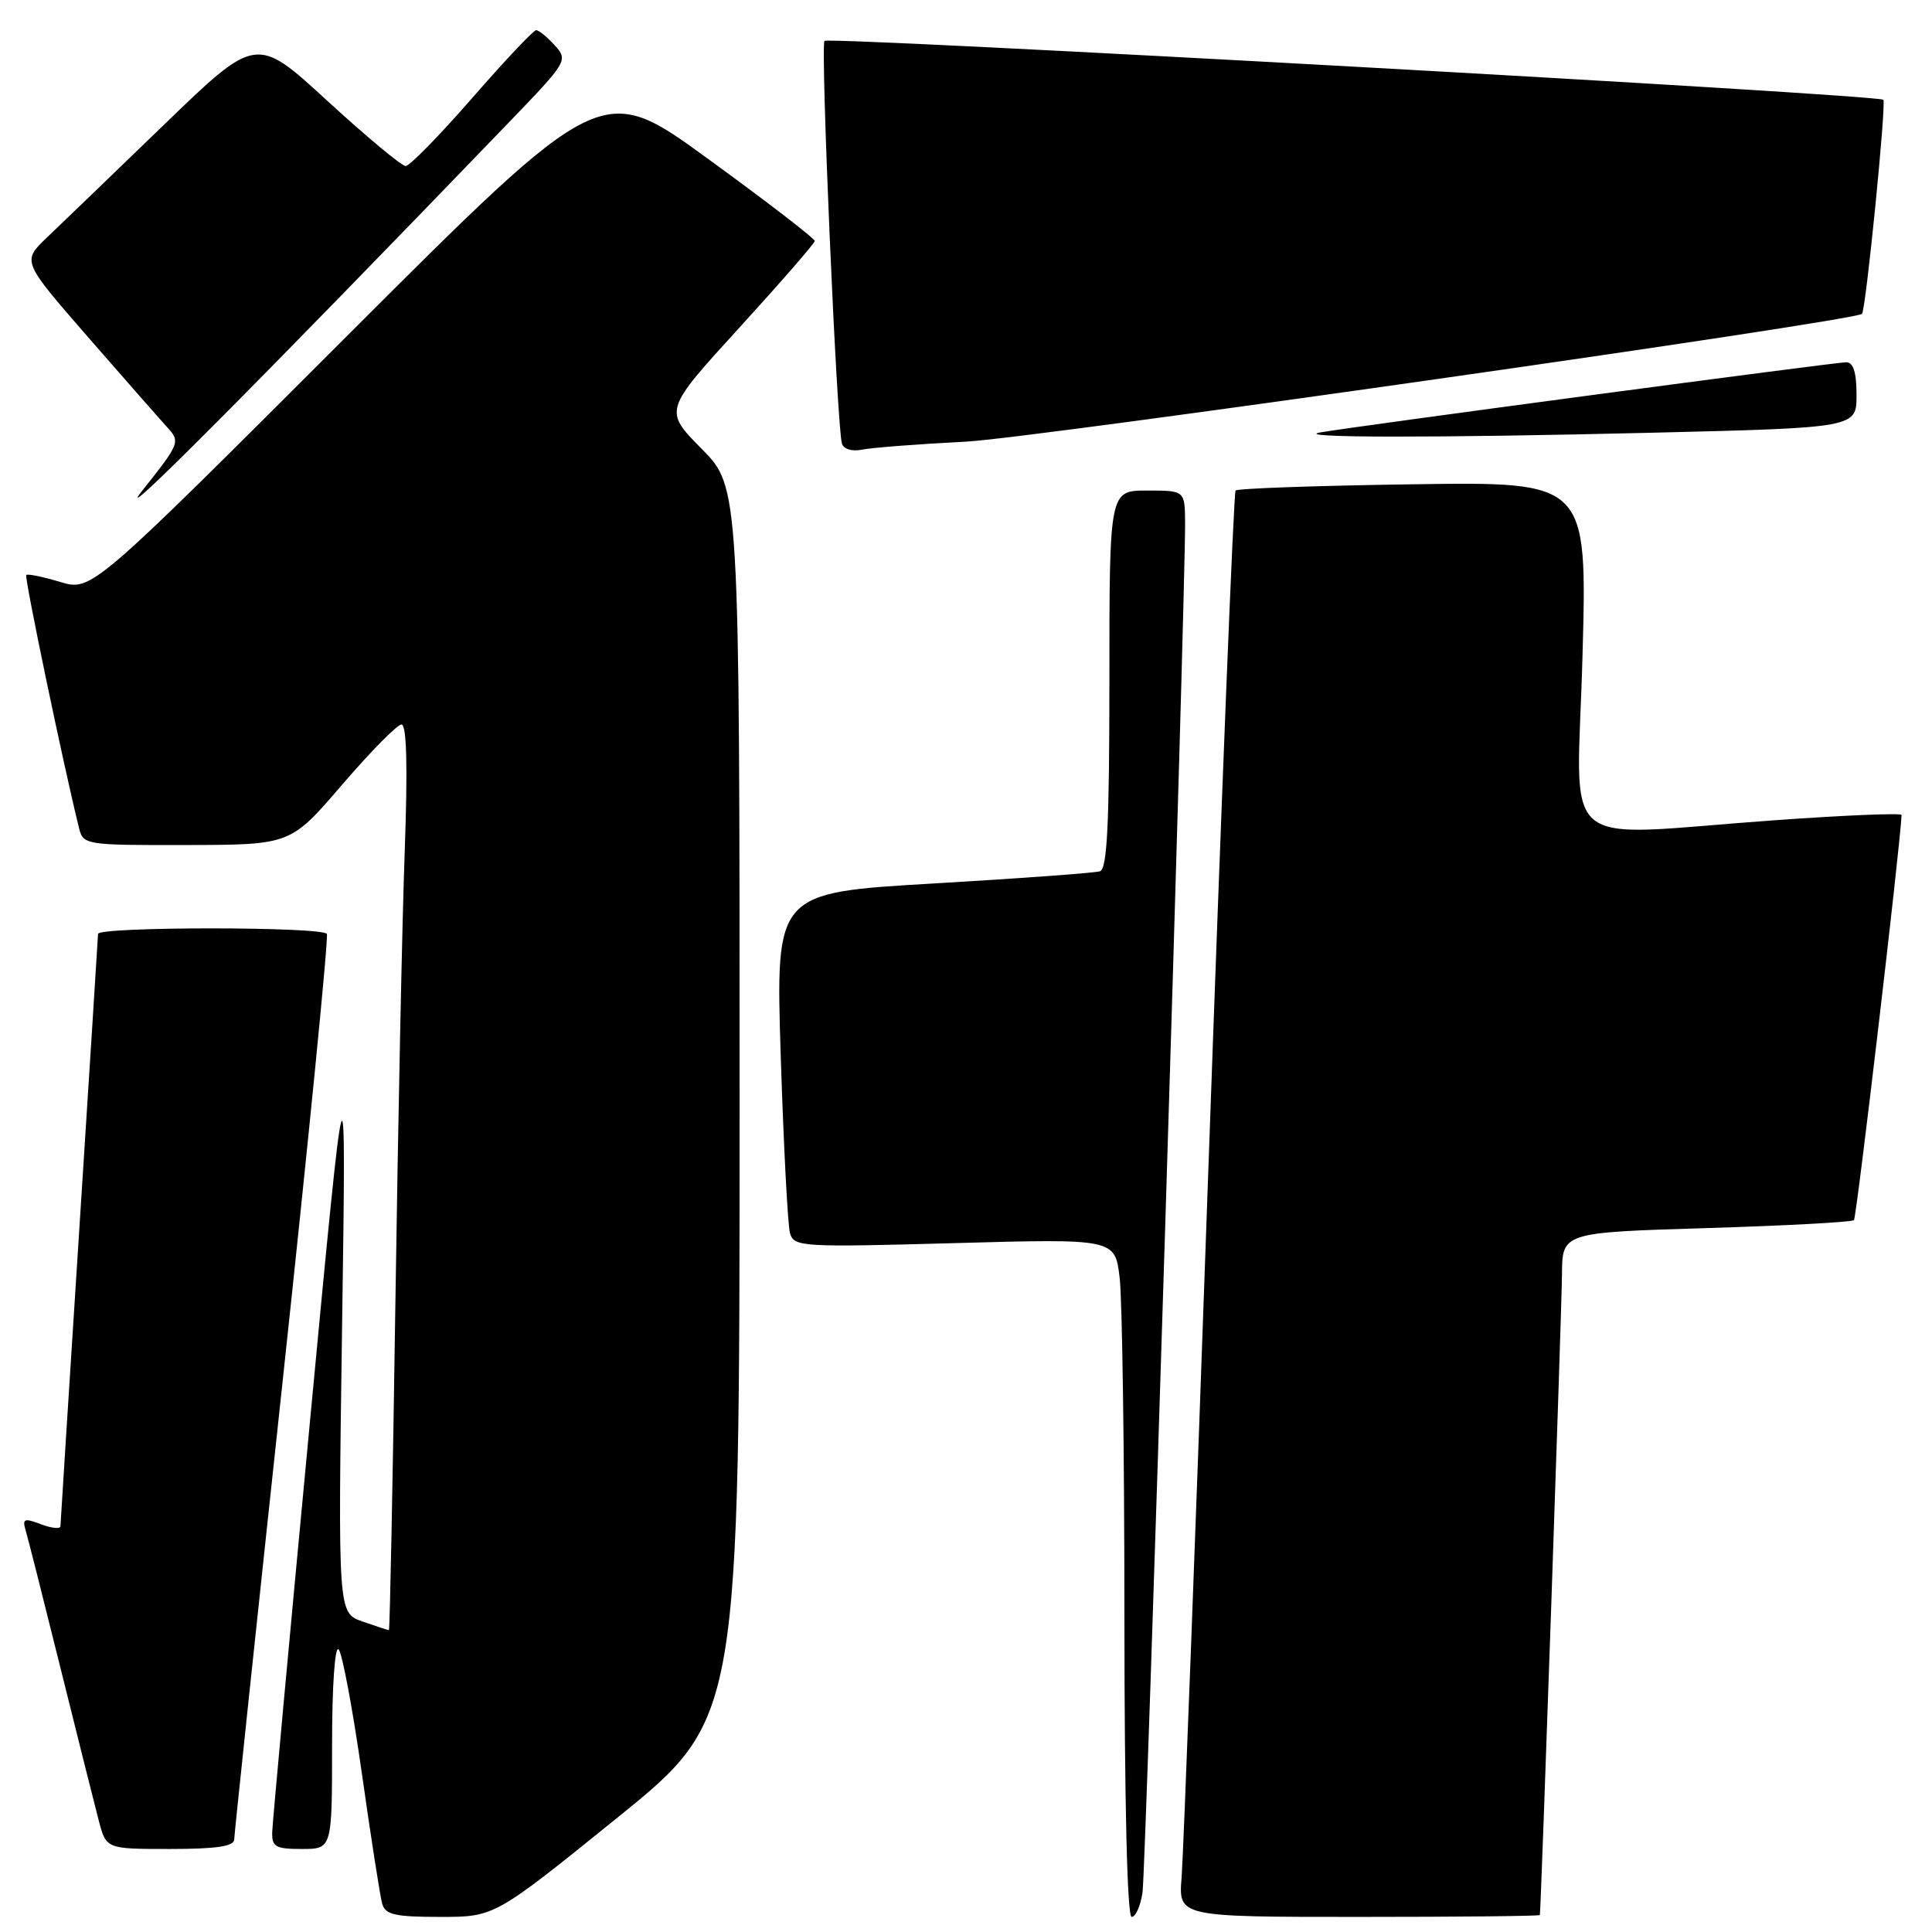 <?xml version="1.0" encoding="UTF-8" standalone="no"?>
<!DOCTYPE svg PUBLIC "-//W3C//DTD SVG 1.1//EN" "http://www.w3.org/Graphics/SVG/1.1/DTD/svg11.dtd" >
<svg xmlns="http://www.w3.org/2000/svg" xmlns:xlink="http://www.w3.org/1999/xlink" version="1.1" viewBox="0 0 256 256">
 <g >
 <path fill="currentColor"
d=" M 81.77 240.88 C 98.00 227.76 98.00 227.76 98.00 146.16 C 98.00 64.56 98.00 64.56 92.98 59.48 C 87.95 54.39 87.95 54.39 97.94 43.45 C 103.43 37.43 107.94 32.25 107.96 31.93 C 107.98 31.62 101.64 26.74 93.86 21.08 C 79.73 10.78 79.73 10.78 45.93 44.57 C 12.13 78.36 12.13 78.36 7.97 77.11 C 5.68 76.42 3.66 76.01 3.48 76.19 C 3.20 76.46 8.48 101.73 10.48 109.75 C 11.03 111.95 11.35 112.00 24.77 111.97 C 38.50 111.94 38.50 111.94 45.34 103.97 C 49.10 99.59 52.64 96.00 53.20 96.00 C 53.89 96.00 54.03 101.59 53.63 112.75 C 53.29 121.96 52.74 148.96 52.39 172.75 C 52.04 196.54 51.66 216.00 51.53 216.00 C 51.40 216.00 49.83 215.49 48.04 214.86 C 44.78 213.73 44.78 213.73 45.33 175.61 C 45.88 137.50 45.88 137.50 41.01 189.00 C 38.33 217.32 36.11 241.51 36.07 242.75 C 36.01 244.72 36.50 245.00 40.00 245.00 C 44.00 245.00 44.00 245.00 44.00 231.30 C 44.00 223.44 44.37 218.00 44.87 218.55 C 45.35 219.07 46.74 226.47 47.95 235.00 C 49.16 243.53 50.37 251.29 50.64 252.25 C 51.05 253.71 52.33 254.00 58.34 254.00 C 65.54 254.00 65.54 254.00 81.77 240.88 Z  M 151.39 250.75 C 151.84 247.72 157.09 78.57 157.03 69.25 C 157.00 65.00 157.00 65.00 152.00 65.00 C 147.00 65.00 147.00 65.00 147.00 90.03 C 147.00 109.18 146.71 115.15 145.75 115.45 C 145.06 115.67 135.11 116.40 123.63 117.07 C 102.77 118.29 102.77 118.29 103.45 139.90 C 103.83 151.78 104.38 162.36 104.68 163.40 C 105.21 165.22 106.18 165.28 126.48 164.72 C 147.74 164.13 147.74 164.13 148.36 169.31 C 148.70 172.17 148.99 192.39 148.99 214.25 C 149.00 238.82 149.36 254.00 149.95 254.00 C 150.48 254.00 151.13 252.54 151.39 250.75 Z  M 204.04 253.75 C 204.20 252.75 206.94 173.31 206.97 168.90 C 207.00 163.31 207.00 163.31 226.09 162.73 C 236.59 162.41 245.40 161.94 245.66 161.67 C 246.00 161.33 251.74 112.57 251.97 107.99 C 251.99 107.71 244.46 108.02 235.25 108.68 C 205.75 110.79 208.97 113.53 209.69 86.92 C 210.32 63.83 210.32 63.83 187.24 64.17 C 174.55 64.35 163.96 64.72 163.72 65.00 C 163.47 65.28 161.86 105.55 160.13 154.50 C 158.41 203.45 156.80 245.86 156.57 248.75 C 156.14 254.00 156.14 254.00 180.07 254.00 C 193.23 254.00 204.02 253.89 204.04 253.75 Z  M 31.03 243.75 C 31.05 243.06 33.91 215.95 37.40 183.50 C 40.89 151.05 43.55 124.16 43.31 123.75 C 42.75 122.77 13.00 122.77 12.99 123.75 C 12.98 124.16 11.86 141.82 10.50 163.00 C 9.14 184.18 8.02 201.83 8.01 202.23 C 8.01 202.62 6.84 202.51 5.43 201.97 C 3.22 201.13 2.94 201.24 3.39 202.75 C 3.68 203.71 5.76 211.93 8.01 221.00 C 10.26 230.07 12.55 239.19 13.09 241.25 C 14.08 245.00 14.08 245.00 22.54 245.00 C 28.62 245.00 31.01 244.65 31.03 243.75 Z  M 67.39 16.26 C 75.18 8.18 75.30 7.99 73.51 6.01 C 72.51 4.91 71.40 4.00 71.04 4.00 C 70.69 4.00 66.87 8.05 62.56 13.00 C 58.24 17.95 54.28 22.00 53.75 22.00 C 53.22 22.00 48.55 18.11 43.37 13.36 C 33.96 4.71 33.96 4.71 21.73 16.53 C 15.00 23.03 8.02 29.76 6.21 31.48 C 2.92 34.62 2.92 34.62 11.57 44.56 C 16.34 50.03 21.07 55.42 22.09 56.54 C 23.93 58.55 23.88 58.68 18.83 65.04 C 14.51 70.49 33.90 51.02 67.39 16.26 Z  M 128.00 58.52 C 136.82 58.07 245.67 42.55 246.72 41.59 C 247.23 41.13 249.97 13.64 249.55 13.22 C 248.86 12.53 109.86 4.81 109.25 5.42 C 108.69 5.98 110.89 56.59 111.56 58.77 C 111.79 59.52 112.90 59.85 114.23 59.58 C 115.48 59.32 121.67 58.84 128.00 58.52 Z  M 218.84 57.34 C 246.00 56.68 246.00 56.68 246.00 52.34 C 246.00 49.34 245.58 48.00 244.63 48.00 C 243.21 48.00 179.40 56.51 175.00 57.29 C 170.86 58.02 190.03 58.04 218.84 57.34 Z "/>
</g>
</svg>